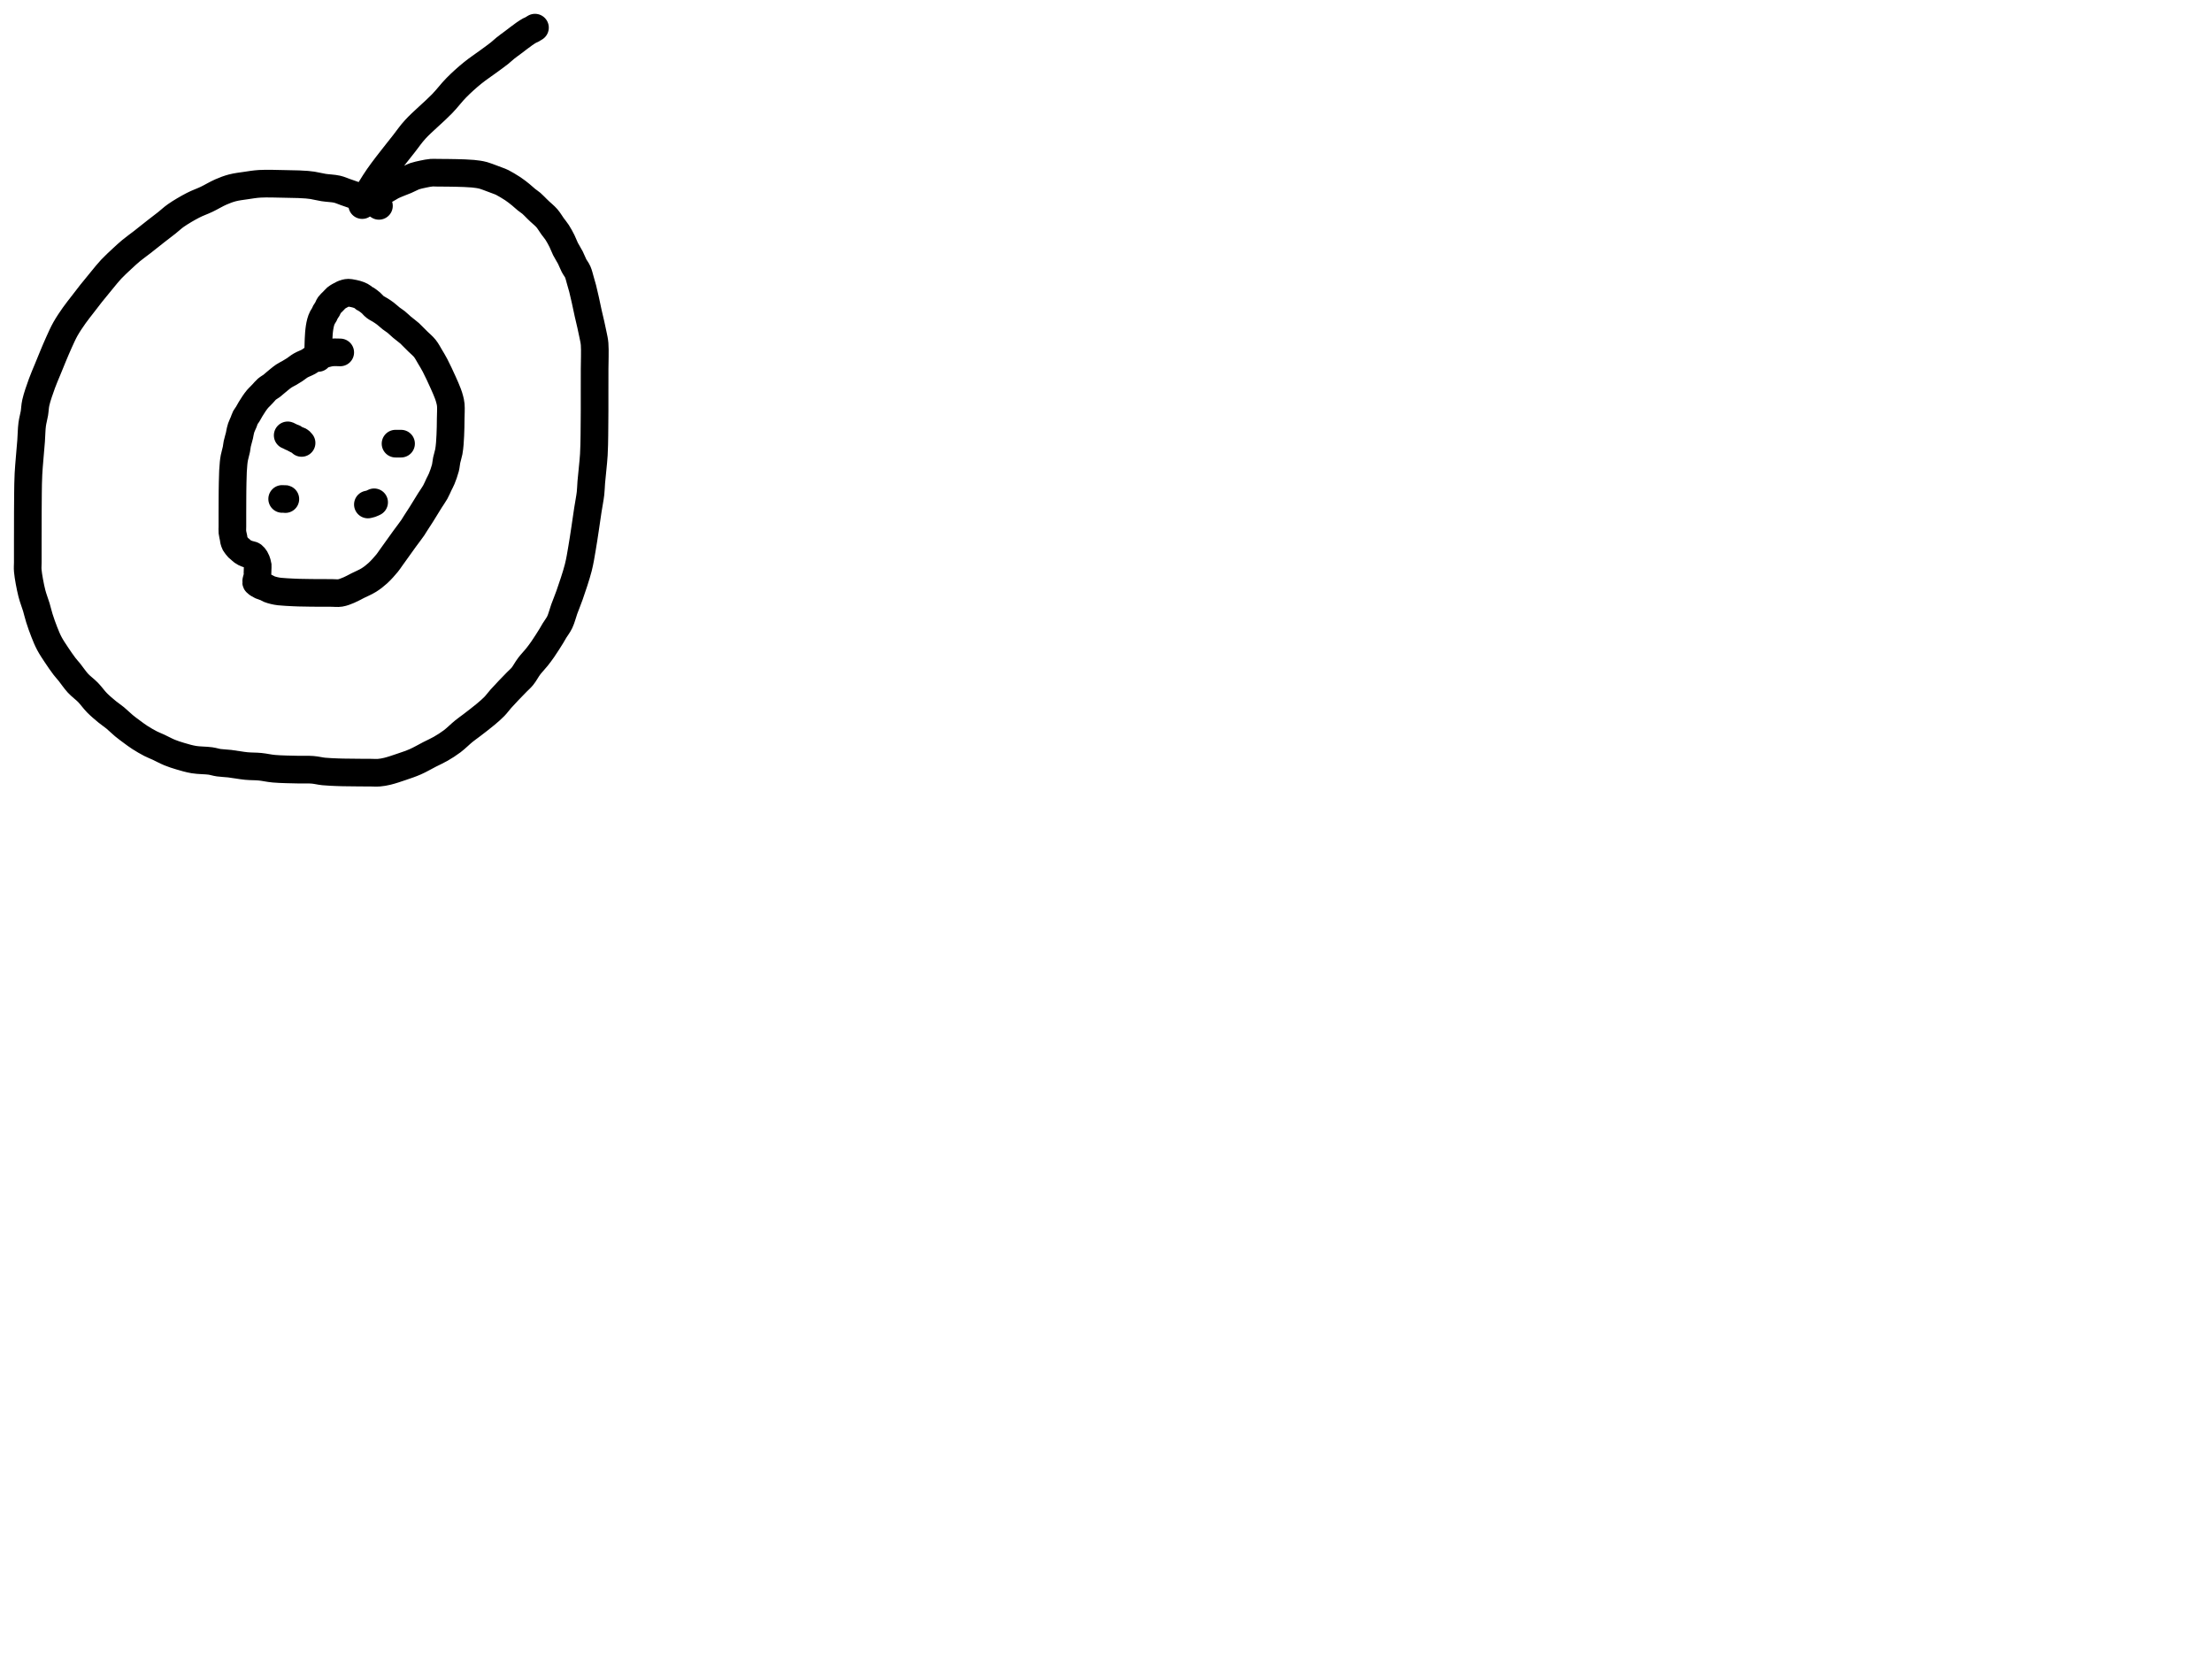<?xml version="1.0" encoding="utf-8"?>
<!-- Generator: SketchAPI 2022.10.18.0 https://api.sketch.io -->
<svg version="1.1" xmlns="http://www.w3.org/2000/svg" xmlns:xlink="http://www.w3.org/1999/xlink" xmlns:sketchjs="https://sketch.io/dtd/" sketchjs:metadata="eyJuYW1lIjoiRHJhd2luZy5za2V0Y2hwYWQiLCJzdXJmYWNlIjp7ImlzUGFpbnQiOnRydWUsIm1ldGhvZCI6ImZpbGwiLCJibGVuZCI6Im5vcm1hbCIsImVuYWJsZWQiOnRydWUsIm9wYWNpdHkiOjEsInR5cGUiOiJjb2xvciIsImNvbG9yIjoiI2ZmZmZmZiIsImlzRmlsbCI6dHJ1ZX0sImNsaXBQYXRoIjp7ImVuYWJsZWQiOnRydWUsInN0eWxlIjp7InN0cm9rZVN0eWxlIjoiYmxhY2siLCJsaW5lV2lkdGgiOjF9fSwiZGVzY3JpcHRpb24iOiJNYWRlIHdpdGggU2tldGNocGFkIiwibWV0YWRhdGEiOnt9LCJleHBvcnREUEkiOjcyLCJleHBvcnRGb3JtYXQiOiJwbmciLCJleHBvcnRRdWFsaXR5IjowLjk1LCJ1bml0cyI6InB4Iiwid2lkdGgiOjE0NTQsImhlaWdodCI6ODMzLCJwYWdlcyI6W3sid2lkdGgiOjE0NTQsImhlaWdodCI6ODMzfV0sInV1aWQiOiI2ODU4MTcxYS1lNWM3LTQxZGItODBiZi04NTA3ZWQwNGUyZTUifQ==" width="800" height="600" viewBox="0 0 800 600">
<path style="fill: none; stroke: #000000; mix-blend-mode: source-over; stroke-dasharray: none; stroke-dashoffset: 0; stroke-linecap: round; stroke-linejoin: round; stroke-miterlimit: 4; stroke-opacity: 1; stroke-width: 10;" sketchjs:tool="pencil" d="M127.05 64.45 C127.05 64.45 127.05 64.45 127.05 64.45 127.05 64.45 127.05 64.45 127.05 64.45 127.05 64.45 125.662 63.499 124.62 63 122.957 62.203 119.661 61.138 117.86 60.49 116.669 60.061 115.875 59.795 114.88 59.45 113.885 59.105 113.023 58.682 111.89 58.42 110.481 58.094 108.571 58.065 107.03 57.82 105.617 57.595 104.099 57.203 102.99 57.03 102.222 56.91 101.753 56.863 101.03 56.8 100.139 56.722 99.164 56.674 98.04 56.63 96.589 56.573 94.957 56.546 93.05 56.52 90.489 56.485 86.611 56.32 84.05 56.47 82.13 56.583 80.7 56.844 79.03 57.09 77.354 57.337 75.586 57.535 74.01 57.95 72.546 58.336 71.304 58.817 69.87 59.44 68.225 60.154 66.429 61.266 64.72 62.08 63.073 62.865 61.505 63.371 59.8 64.25 57.83 65.266 55.325 66.737 53.63 67.92 52.336 68.823 51.523 69.655 50.38 70.56 49.131 71.55 47.815 72.53 46.42 73.62 44.843 74.853 42.98 76.361 41.4 77.59 40.004 78.677 38.659 79.612 37.43 80.63 36.3 81.566 35.387 82.422 34.28 83.45 33 84.639 31.457 86.041 30.21 87.37 29.04 88.617 28.118 89.814 26.99 91.17 25.711 92.708 24.185 94.563 22.94 96.13 21.841 97.514 20.903 98.759 19.89 100.08 18.876 101.402 17.855 102.646 16.86 104.06 15.786 105.585 14.621 107.29 13.69 108.94 12.798 110.522 12.102 112.127 11.36 113.75 10.615 115.38 9.925 117.044 9.23 118.7 8.535 120.354 7.867 122.018 7.19 123.68 6.513 125.342 5.825 126.858 5.17 128.67 4.409 130.775 3.408 133.596 2.96 135.59 2.631 137.056 2.656 138.175 2.44 139.48 2.219 140.815 1.835 142.029 1.64 143.51 1.405 145.294 1.419 147.133 1.25 149.46 1.009 152.766 0.471 157.995 0.29 161.46 0.152 164.101 0.157 166.119 0.12 168.45 0.083 170.782 0.08 173.117 0.07 175.45 0.06 177.783 0.064 180.604 0.06 182.45 0.057 183.659 0.052 184.21 0.05 185.45 0.047 187.476 0.05 191.424 0.05 193.45 0.05 194.69 -0.061 195.214 0.05 196.45 0.234 198.491 0.921 202.14 1.51 204.5 1.986 206.408 2.664 207.994 3.14 209.59 3.558 210.991 3.799 212.164 4.24 213.56 4.743 215.155 5.409 217.043 6.04 218.63 6.614 220.075 7.129 221.365 7.84 222.71 8.59 224.127 9.547 225.531 10.46 226.91 11.377 228.295 12.462 229.869 13.33 231 13.98 231.847 14.459 232.319 15.13 233.15 16.026 234.259 17.078 235.875 18.2 237.09 19.315 238.297 20.694 239.241 21.84 240.42 22.991 241.604 23.929 243.004 25.09 244.18 26.249 245.354 27.626 246.507 28.8 247.47 29.799 248.29 30.699 248.849 31.66 249.64 32.702 250.497 33.77 251.591 34.81 252.45 35.769 253.242 36.696 253.919 37.66 254.63 38.626 255.343 39.537 256.036 40.6 256.72 41.781 257.479 43.247 258.334 44.45 258.95 45.46 259.467 46.278 259.752 47.31 260.23 48.542 260.801 49.994 261.61 51.34 262.16 52.628 262.686 53.833 263.073 55.21 263.48 56.745 263.934 58.409 264.433 60.14 264.72 62.011 265.031 64.417 264.973 66.06 265.21 67.25 265.381 68.023 265.68 69.11 265.84 70.337 266.02 71.608 266.023 73.06 266.19 74.858 266.397 77.166 266.855 79.08 267.04 80.812 267.207 82.392 267.138 84.05 267.3 85.725 267.463 87.157 267.848 89.08 268.02 91.635 268.249 95.493 268.288 98.05 268.35 99.958 268.397 101.477 268.284 103.05 268.41 104.47 268.524 105.663 268.865 107.08 269.01 108.646 269.17 110.764 269.234 112.05 269.29 112.866 269.325 113.205 269.332 114.05 269.35 115.514 269.38 118.252 269.405 120.05 269.42 121.518 269.432 122.812 269.435 124.05 269.44 125.122 269.444 126.05 269.532 127.05 269.45 128.063 269.367 128.957 269.21 130.09 268.94 131.582 268.584 133.502 267.924 135.19 267.35 136.882 266.774 138.563 266.225 140.23 265.49 141.961 264.727 143.771 263.653 145.38 262.83 146.793 262.107 148.046 261.574 149.37 260.81 150.767 260.004 152.178 259.116 153.54 258.09 154.985 257.001 156.488 255.464 157.78 254.42 158.814 253.585 159.564 253.095 160.65 252.26 162.1 251.145 164.228 249.533 165.69 248.3 166.877 247.299 167.886 246.436 168.82 245.47 169.679 244.582 170.299 243.676 171.12 242.75 172.015 241.74 173.028 240.674 174 239.65 174.974 238.624 176.071 237.51 176.96 236.6 177.685 235.859 178.283 235.395 178.94 234.59 179.758 233.587 180.509 232.102 181.38 230.95 182.234 229.821 183.27 228.794 184.11 227.74 184.886 226.766 185.495 225.961 186.26 224.86 187.234 223.459 188.644 221.233 189.42 219.97 189.899 219.19 190.111 218.761 190.54 218.05 191.086 217.145 191.895 216.155 192.45 214.99 193.102 213.623 193.495 211.879 194.07 210.29 194.668 208.637 195.293 207.231 195.98 205.26 196.936 202.514 198.366 198.346 199.14 195.31 199.775 192.817 200.074 190.713 200.48 188.4 200.887 186.083 201.225 183.749 201.58 181.42 201.935 179.089 202.266 176.662 202.61 174.42 202.929 172.342 203.365 170.218 203.57 168.42 203.736 166.965 203.709 166.073 203.84 164.45 204.048 161.87 204.585 157.481 204.77 154.44 204.924 151.904 204.929 149.691 204.97 147.45 205.008 145.374 205.008 143.107 205.02 141.45 205.029 140.278 205.036 139.659 205.04 138.45 205.046 136.604 205.038 133.693 205.04 131.45 205.042 129.373 205.049 126.914 205.05 125.45 205.051 124.605 205.05 124.356 205.05 123.45 205.05 121.528 205.233 116.65 205.05 114.45 204.943 113.163 204.746 112.492 204.54 111.41 204.302 110.161 203.98 108.729 203.68 107.39 203.38 106.049 203.057 104.783 202.74 103.37 202.388 101.8 202.022 99.96 201.67 98.39 201.353 96.977 201.051 95.612 200.73 94.37 200.449 93.285 200.168 92.348 199.87 91.34 199.571 90.331 199.346 89.235 198.94 88.32 198.567 87.48 198.006 86.848 197.58 86.03 197.118 85.144 196.778 84.14 196.29 83.18 195.767 82.152 195.038 81.09 194.52 80.06 194.037 79.098 193.74 78.163 193.26 77.2 192.746 76.168 192.118 75.006 191.51 74.07 190.976 73.247 190.428 72.646 189.85 71.85 189.192 70.943 188.556 69.805 187.78 68.91 187.014 68.027 185.887 67.135 185.23 66.51 184.812 66.113 184.606 65.915 184.21 65.53 183.649 64.986 182.857 64.122 182.19 63.55 181.605 63.049 181.05 62.733 180.45 62.25 179.766 61.701 179.094 61.035 178.32 60.41 177.445 59.704 176.496 58.95 175.45 58.25 174.287 57.472 172.445 56.408 171.63 55.99 171.264 55.802 171.171 55.777 170.81 55.63 170.132 55.354 168.839 54.882 167.85 54.52 166.862 54.159 165.766 53.711 164.88 53.46 164.186 53.264 163.628 53.166 162.99 53.06 162.345 52.952 161.753 52.886 161.03 52.82 160.139 52.739 159.037 52.685 158.04 52.64 157.044 52.595 156.048 52.573 155.05 52.55 154.051 52.527 153.122 52.513 152.05 52.5 150.812 52.485 149.155 52.477 148.05 52.47 147.269 52.465 146.783 52.401 146.05 52.46 145.14 52.534 144.02 52.76 143.01 52.97 141.99 53.182 140.73 53.468 139.96 53.73 139.47 53.897 139.231 54.04 138.79 54.24 138.206 54.504 137.511 54.869 136.77 55.19 135.889 55.571 134.725 55.98 133.84 56.35 133.095 56.662 132.379 56.955 131.8 57.25 131.349 57.48 131.071 57.68 130.63 57.93 130.064 58.251 129.202 58.764 128.68 59.01 128.348 59.166 128.138 59.199 127.84 59.34 127.477 59.511 127.052 59.754 126.67 59.99 126.282 60.23 125.881 60.568 125.53 60.77 125.252 60.93 125.031 60.986 124.75 61.14 124.396 61.334 123.969 61.614 123.59 61.87 123.209 62.127 122.749 62.424 122.47 62.68 122.273 62.86 122.189 63.042 122.02 63.2 121.846 63.363 121.613 63.476 121.44 63.64 121.271 63.8 120.99 64.17 120.99 64.17 120.99 64.17 120.99 64.17 120.99 64.17 120.99 64.17 120.99 64.17 120.99 64.17 120.99 64.17 120.99 64.17 120.99 64.17 120.99 64.17 120.99 64.17 120.99 64.17 120.99 64.17 120.99 64.17 120.99 64.17 120.99 64.17 121.119 63.636 121.23 63.34 121.366 62.978 121.495 62.703 121.78 62.17 122.453 60.914 124.317 57.847 125.5 56.02 126.486 54.498 127.128 53.569 128.34 51.92 130.282 49.278 134.027 44.601 136.21 41.82 137.753 39.854 138.485 38.662 140.18 36.8 142.634 34.105 147.196 30.313 149.88 27.53 151.926 25.408 153.234 23.544 155.06 21.7 156.884 19.857 158.861 18.076 160.83 16.47 162.722 14.927 164.877 13.514 166.63 12.22 168.092 11.141 169.526 10.131 170.64 9.24 171.475 8.572 171.995 8.032 172.77 7.41 173.647 6.706 174.611 6.029 175.65 5.25 176.874 4.332 178.555 3.007 179.65 2.25 180.379 1.746 181.019 1.33 181.52 1.06 181.835 0.89 182.034 0.85 182.32 0.7 182.676 0.513 183.48 0 183.48 0 183.48 0 183.48 0 183.48 0 183.48 0 183.48 0 183.48 0 " transform="matrix(1.0,0.0,0.0,1.0,10.0,10.0)"/>
<path style="fill: none; stroke: #000000; mix-blend-mode: source-over; stroke-dasharray: none; stroke-dashoffset: 0; stroke-linecap: round; stroke-linejoin: round; stroke-miterlimit: 4; stroke-opacity: 1; stroke-width: 10;" sketchjs:tool="pencil" d="M39.03 21.6 C39.03 21.6 39.03 21.6 39.03 21.6 39.03 21.6 39.03 21.6 39.03 21.6 39.03 21.6 36.932 21.511 36.03 21.6 35.275 21.674 34.654 21.833 33.97 22.01 33.271 22.191 32.57 22.434 31.88 22.68 31.187 22.927 30.505 23.137 29.82 23.49 29.062 23.881 28.363 24.514 27.55 24.97 26.678 25.459 25.606 25.806 24.74 26.31 23.927 26.783 23.215 27.406 22.49 27.88 21.837 28.307 21.231 28.665 20.59 29.04 19.948 29.415 19.351 29.652 18.64 30.13 17.668 30.783 16.168 32.081 15.38 32.73 14.923 33.107 14.722 33.324 14.31 33.64 13.794 34.036 13.044 34.42 12.5 34.89 11.971 35.347 11.511 35.955 11.08 36.41 10.725 36.785 10.427 37.091 10.1 37.43 9.774 37.768 9.456 38.045 9.12 38.44 8.702 38.932 8.233 39.589 7.82 40.19 7.403 40.796 7.013 41.426 6.63 42.06 6.246 42.696 5.869 43.446 5.52 44 5.247 44.434 4.966 44.702 4.74 45.13 4.483 45.617 4.336 46.21 4.1 46.79 3.835 47.44 3.447 48.165 3.22 48.84 3.01 49.464 2.873 50.172 2.76 50.69 2.679 51.061 2.672 51.242 2.58 51.65 2.415 52.381 1.968 53.786 1.78 54.69 1.631 55.405 1.622 55.914 1.48 56.63 1.3 57.536 0.915 58.773 0.74 59.68 0.602 60.399 0.538 60.91 0.46 61.63 0.364 62.515 0.295 63.536 0.24 64.6 0.176 65.834 0.149 67.362 0.12 68.6 0.095 69.672 0.082 70.6 0.07 71.6 0.058 72.6 0.055 73.6 0.05 74.6 0.045 75.6 0.044 76.701 0.04 77.6 0.037 78.334 0.032 78.866 0.03 79.6 0.028 80.499 0.03 81.701 0.03 82.6 0.03 83.334 0.03 83.933 0.03 84.6 0.03 85.267 -0.036 85.932 0.03 86.6 0.098 87.282 0.341 88.09 0.44 88.65 0.508 89.035 0.505 89.294 0.59 89.63 0.684 90.002 0.855 90.507 1 90.78 1.09 90.949 1.159 91.002 1.28 91.16 1.488 91.431 1.879 91.976 2.15 92.25 2.343 92.446 2.488 92.521 2.7 92.7 2.999 92.953 3.443 93.391 3.77 93.63 4.017 93.81 4.215 93.924 4.46 94.05 4.717 94.182 4.999 94.294 5.28 94.4 5.568 94.508 5.867 94.605 6.17 94.69 6.477 94.776 6.883 94.822 7.11 94.91 7.25 94.964 7.32 95.008 7.43 95.09 7.572 95.196 7.73 95.357 7.87 95.52 8.025 95.702 8.177 95.916 8.31 96.14 8.452 96.378 8.568 96.593 8.69 96.91 8.87 97.378 9.142 98.211 9.2 98.71 9.24 99.055 9.171 99.295 9.16 99.6 9.148 99.924 9.14 100.267 9.13 100.6 9.12 100.933 9.107 101.267 9.1 101.6 9.093 101.933 9.124 102.407 9.09 102.6 9.076 102.682 9.055 102.69 9.03 102.77 8.973 102.954 8.851 103.379 8.78 103.69 8.708 104.005 8.572 104.437 8.6 104.65 8.615 104.764 8.633 104.803 8.72 104.9 8.958 105.165 9.889 105.712 10.49 106 11.05 106.268 11.691 106.379 12.2 106.6 12.634 106.788 12.93 107.032 13.37 107.21 13.892 107.422 14.541 107.596 15.15 107.74 15.774 107.888 16.278 107.985 17.07 108.08 18.335 108.232 20.745 108.333 22.03 108.4 22.845 108.443 23.249 108.458 24.03 108.48 25.134 108.512 26.925 108.535 28.03 108.55 28.811 108.561 29.296 108.565 30.03 108.57 30.929 108.576 32.03 108.577 33.03 108.58 34.03 108.583 35.03 108.588 36.03 108.59 37.03 108.592 38.031 108.752 39.03 108.59 40.081 108.419 41.144 107.97 42.18 107.54 43.251 107.096 44.232 106.511 45.35 105.95 46.606 105.319 48.115 104.713 49.35 103.94 50.538 103.196 51.578 102.387 52.64 101.42 53.798 100.365 55.159 98.814 55.99 97.8 56.543 97.125 56.704 96.816 57.27 96.03 58.393 94.471 60.821 91.047 62.28 89.04 63.393 87.509 64.499 86.11 65.25 85.01 65.749 84.279 65.985 83.837 66.43 83.14 66.999 82.25 67.671 81.248 68.39 80.11 69.304 78.664 70.538 76.597 71.45 75.15 72.167 74.012 72.838 73.129 73.4 72.12 73.923 71.182 74.326 70.168 74.74 69.31 75.09 68.583 75.393 68.091 75.72 67.3 76.163 66.231 76.744 64.636 77.05 63.43 77.308 62.413 77.327 61.527 77.53 60.56 77.741 59.555 78.111 58.523 78.3 57.51 78.484 56.527 78.57 55.555 78.66 54.57 78.75 53.581 78.793 52.584 78.84 51.59 78.887 50.594 78.917 49.598 78.94 48.6 78.963 47.601 78.969 46.727 78.98 45.6 78.994 44.145 79.131 41.898 79.01 40.6 78.932 39.759 78.785 39.224 78.61 38.54 78.431 37.841 78.239 37.255 77.94 36.45 77.514 35.305 76.871 33.849 76.2 32.36 75.377 30.532 74.196 27.98 73.32 26.31 72.679 25.088 72.146 24.227 71.53 23.2 70.913 22.17 70.358 21.063 69.62 20.14 68.897 19.237 67.938 18.481 67.16 17.71 66.456 17.012 65.704 16.263 65.15 15.71 64.759 15.32 64.58 15.095 64.15 14.71 63.467 14.098 62.224 13.202 61.37 12.48 60.609 11.837 59.948 11.149 59.26 10.6 58.655 10.117 58.092 9.803 57.48 9.33 56.787 8.794 56.03 8.059 55.33 7.53 54.71 7.061 54.13 6.687 53.51 6.29 52.887 5.89 52.168 5.583 51.6 5.14 51.058 4.717 50.679 4.16 50.16 3.71 49.622 3.244 48.888 2.697 48.42 2.4 48.13 2.216 47.886 2.154 47.68 2.01 47.508 1.89 47.416 1.746 47.25 1.62 47.055 1.471 46.812 1.319 46.57 1.19 46.316 1.054 46.038 0.937 45.76 0.83 45.475 0.72 45.18 0.626 44.88 0.54 44.574 0.452 44.256 0.378 43.94 0.31 43.623 0.241 43.302 0.182 42.98 0.13 42.656 0.078 42.329 -0.003 42 0 41.666 0.003 41.332 0.063 40.99 0.15 40.617 0.245 40.227 0.402 39.85 0.57 39.457 0.746 39.063 0.963 38.68 1.19 38.289 1.422 37.813 1.711 37.53 1.95 37.337 2.113 37.267 2.235 37.09 2.42 36.829 2.694 36.438 3.093 36.11 3.43 35.781 3.769 35.401 4.054 35.12 4.45 34.817 4.876 34.639 5.466 34.38 5.92 34.144 6.334 33.833 6.715 33.64 7.07 33.486 7.355 33.43 7.584 33.28 7.87 33.093 8.226 32.766 8.671 32.58 9.03 32.429 9.322 32.326 9.568 32.22 9.85 32.112 10.138 32.023 10.438 31.94 10.74 31.856 11.048 31.785 11.364 31.72 11.68 31.655 11.997 31.6 12.318 31.55 12.64 31.5 12.964 31.458 13.292 31.42 13.62 31.382 13.949 31.351 14.223 31.32 14.61 31.276 15.158 31.228 16.05 31.2 16.6 31.18 16.99 31.172 17.267 31.16 17.6 31.148 17.933 31.14 18.267 31.13 18.6 31.12 18.933 31.108 19.267 31.1 19.6 31.092 19.933 31.085 20.267 31.08 20.6 31.075 20.933 31.073 21.267 31.07 21.6 31.067 21.933 31.063 22.267 31.06 22.6 31.057 22.933 31.05 23.6 31.05 23.6 31.05 23.6 31.05 23.6 31.05 23.6 31.05 23.6 31.05 23.6 31.05 23.6 " transform="matrix(1.0,0.0,0.0,1.0,84.021,105.856)"/>
<path style="fill: none; stroke: #000000; mix-blend-mode: source-over; stroke-dasharray: none; stroke-dashoffset: 0; stroke-linecap: round; stroke-linejoin: round; stroke-miterlimit: 4; stroke-opacity: 1; stroke-width: 10;" sketchjs:tool="pencil" d="M0 0 C0 0 0 0 0 0 0 0 0 0 0 0 0 0 0.078 0.02 0.15 0.05 0.357 0.136 0.955 0.481 1.32 0.64 1.627 0.774 1.966 0.839 2.19 0.96 2.35 1.046 2.417 1.145 2.57 1.24 2.776 1.367 3.065 1.513 3.33 1.63 3.604 1.751 3.965 1.83 4.19 1.95 4.352 2.037 4.453 2.114 4.58 2.23 4.731 2.368 5.02 2.74 5.02 2.74 " transform="matrix(1.0,0.0,0.0,1.0,104.049,157.453)"/>
<path style="fill: none; stroke: #000000; mix-blend-mode: source-over; stroke-dasharray: none; stroke-dashoffset: 0; stroke-linecap: round; stroke-linejoin: round; stroke-miterlimit: 4; stroke-opacity: 1; stroke-width: 10;" sketchjs:tool="pencil" d="M0 0.01 C0 0.01 0 0.01 0 0.01 0 0.01 0 0.01 0 0.01 0 0.01 0 0.01 0 0.01 0 0.01 0.815 -0.02 1 0.01 1.073 0.022 1.15 0.06 1.15 0.06 " transform="matrix(1.0,0.0,0.0,1.0,102.049,180.439)"/>
<path style="fill: none; stroke: #000000; mix-blend-mode: source-over; stroke-dasharray: none; stroke-dashoffset: 0; stroke-linecap: round; stroke-linejoin: round; stroke-miterlimit: 4; stroke-opacity: 1; stroke-width: 10;" sketchjs:tool="pencil" d="M0 0 C0 0 0 0 0 0 0 0 0 0 0 0 0 0 0 0 0 0 0 0 0.667 0 1 0 1.333 0 2 0 2 0 " transform="matrix(1.0,0.0,0.0,1.0,143.049,160.453)"/>
<path style="fill: none; stroke: #000000; mix-blend-mode: source-over; stroke-dasharray: none; stroke-dashoffset: 0; stroke-linecap: round; stroke-linejoin: round; stroke-miterlimit: 4; stroke-opacity: 1; stroke-width: 10;" sketchjs:tool="pencil" d="M0 0.79 C0 0.79 0 0.79 0 0.79 0 0.79 0 0.79 0 0.79 0 0.79 0 0.79 0 0.79 0 0.79 0.726 0.645 1.09 0.52 1.479 0.387 2.26 0 2.26 0 " transform="matrix(1.0,0.0,0.0,1.0,133.049,181.665)"/>
</svg>
